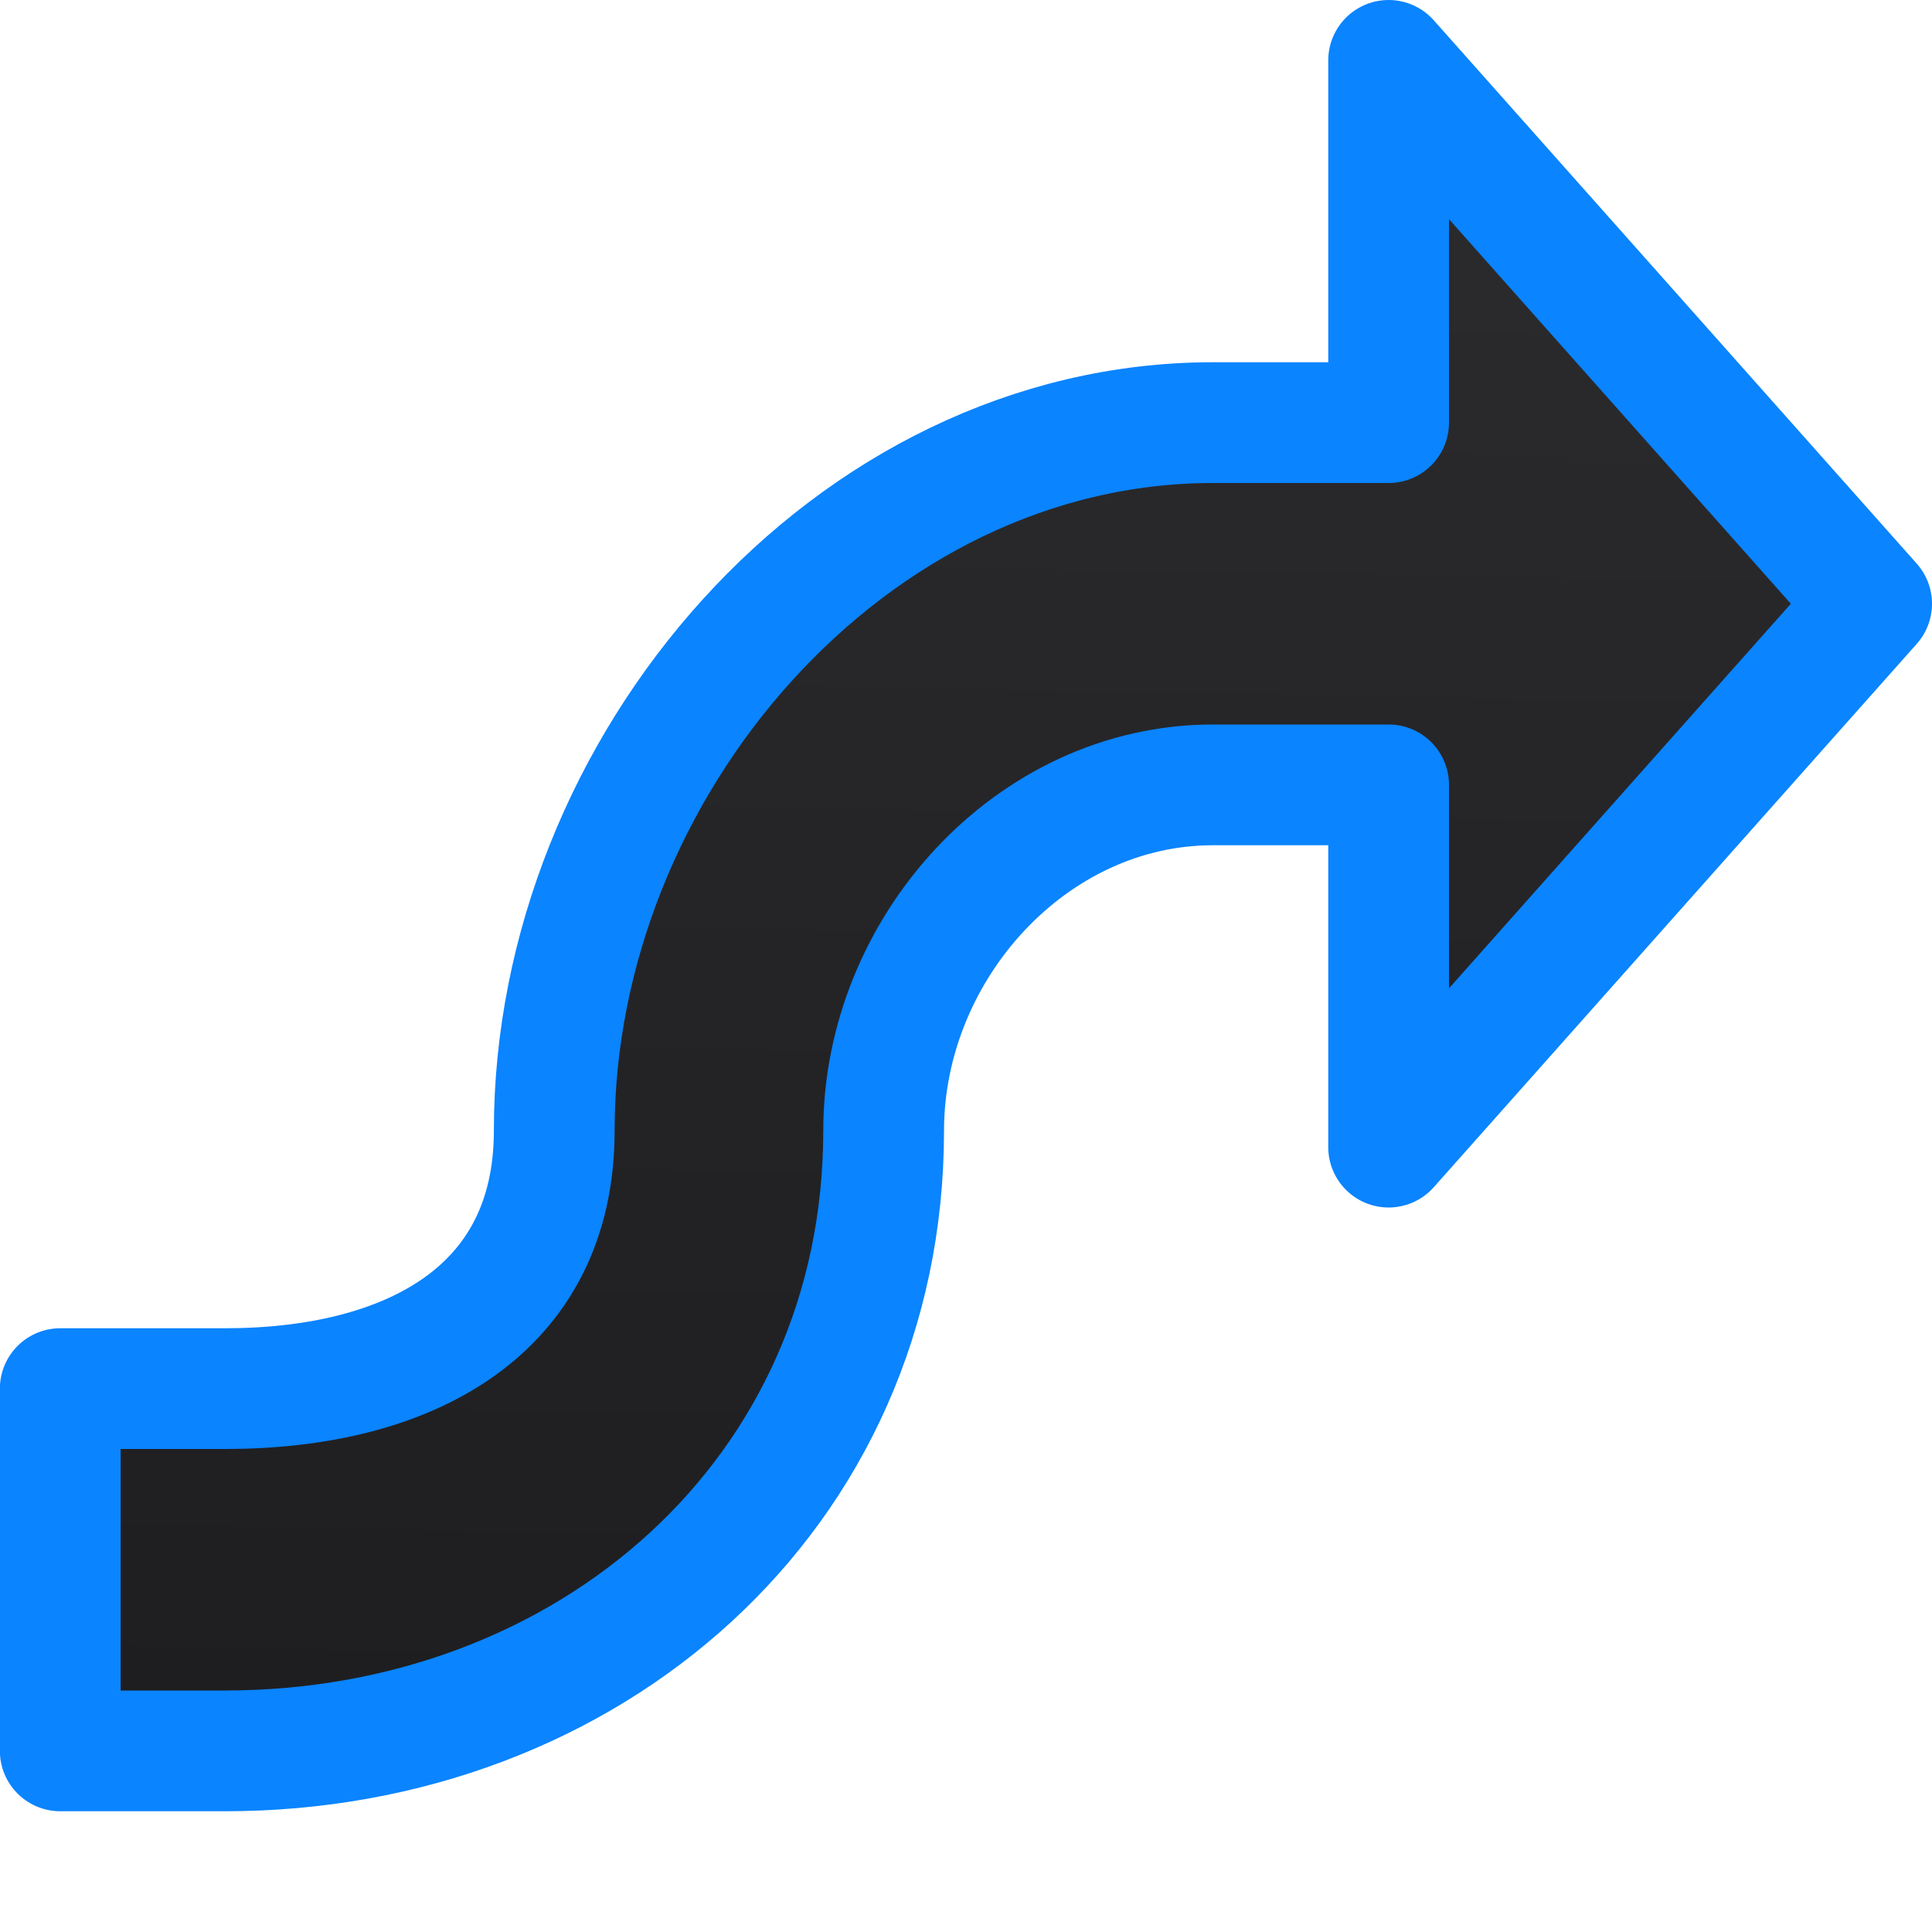 <svg viewBox="0 0 16 16" xmlns="http://www.w3.org/2000/svg" xmlns:xlink="http://www.w3.org/1999/xlink"><linearGradient id="a" gradientUnits="userSpaceOnUse" x1="3.39" x2="3.661" y1="16.178" y2=".11"><stop offset="0" stop-color="#1c1c1e"/><stop offset="1" stop-color="#2c2c2e"/></linearGradient>




     /&amp;amp;amp;gt;
 <path d="m11.5.5v2.045.955h-1.455c-3.012 0-5.455 2.851-5.455 5.864 0 1.506-1.221 2.136-2.727 2.136h-1.364v3h1.364c3.012 0 5.455-2.124 5.455-5.136 0-1.506 1.221-2.864 2.727-2.864h1.455v3l4-4.5z" fill="url(#a)" stroke="#0a84ff" stroke-linejoin="round"/></svg>